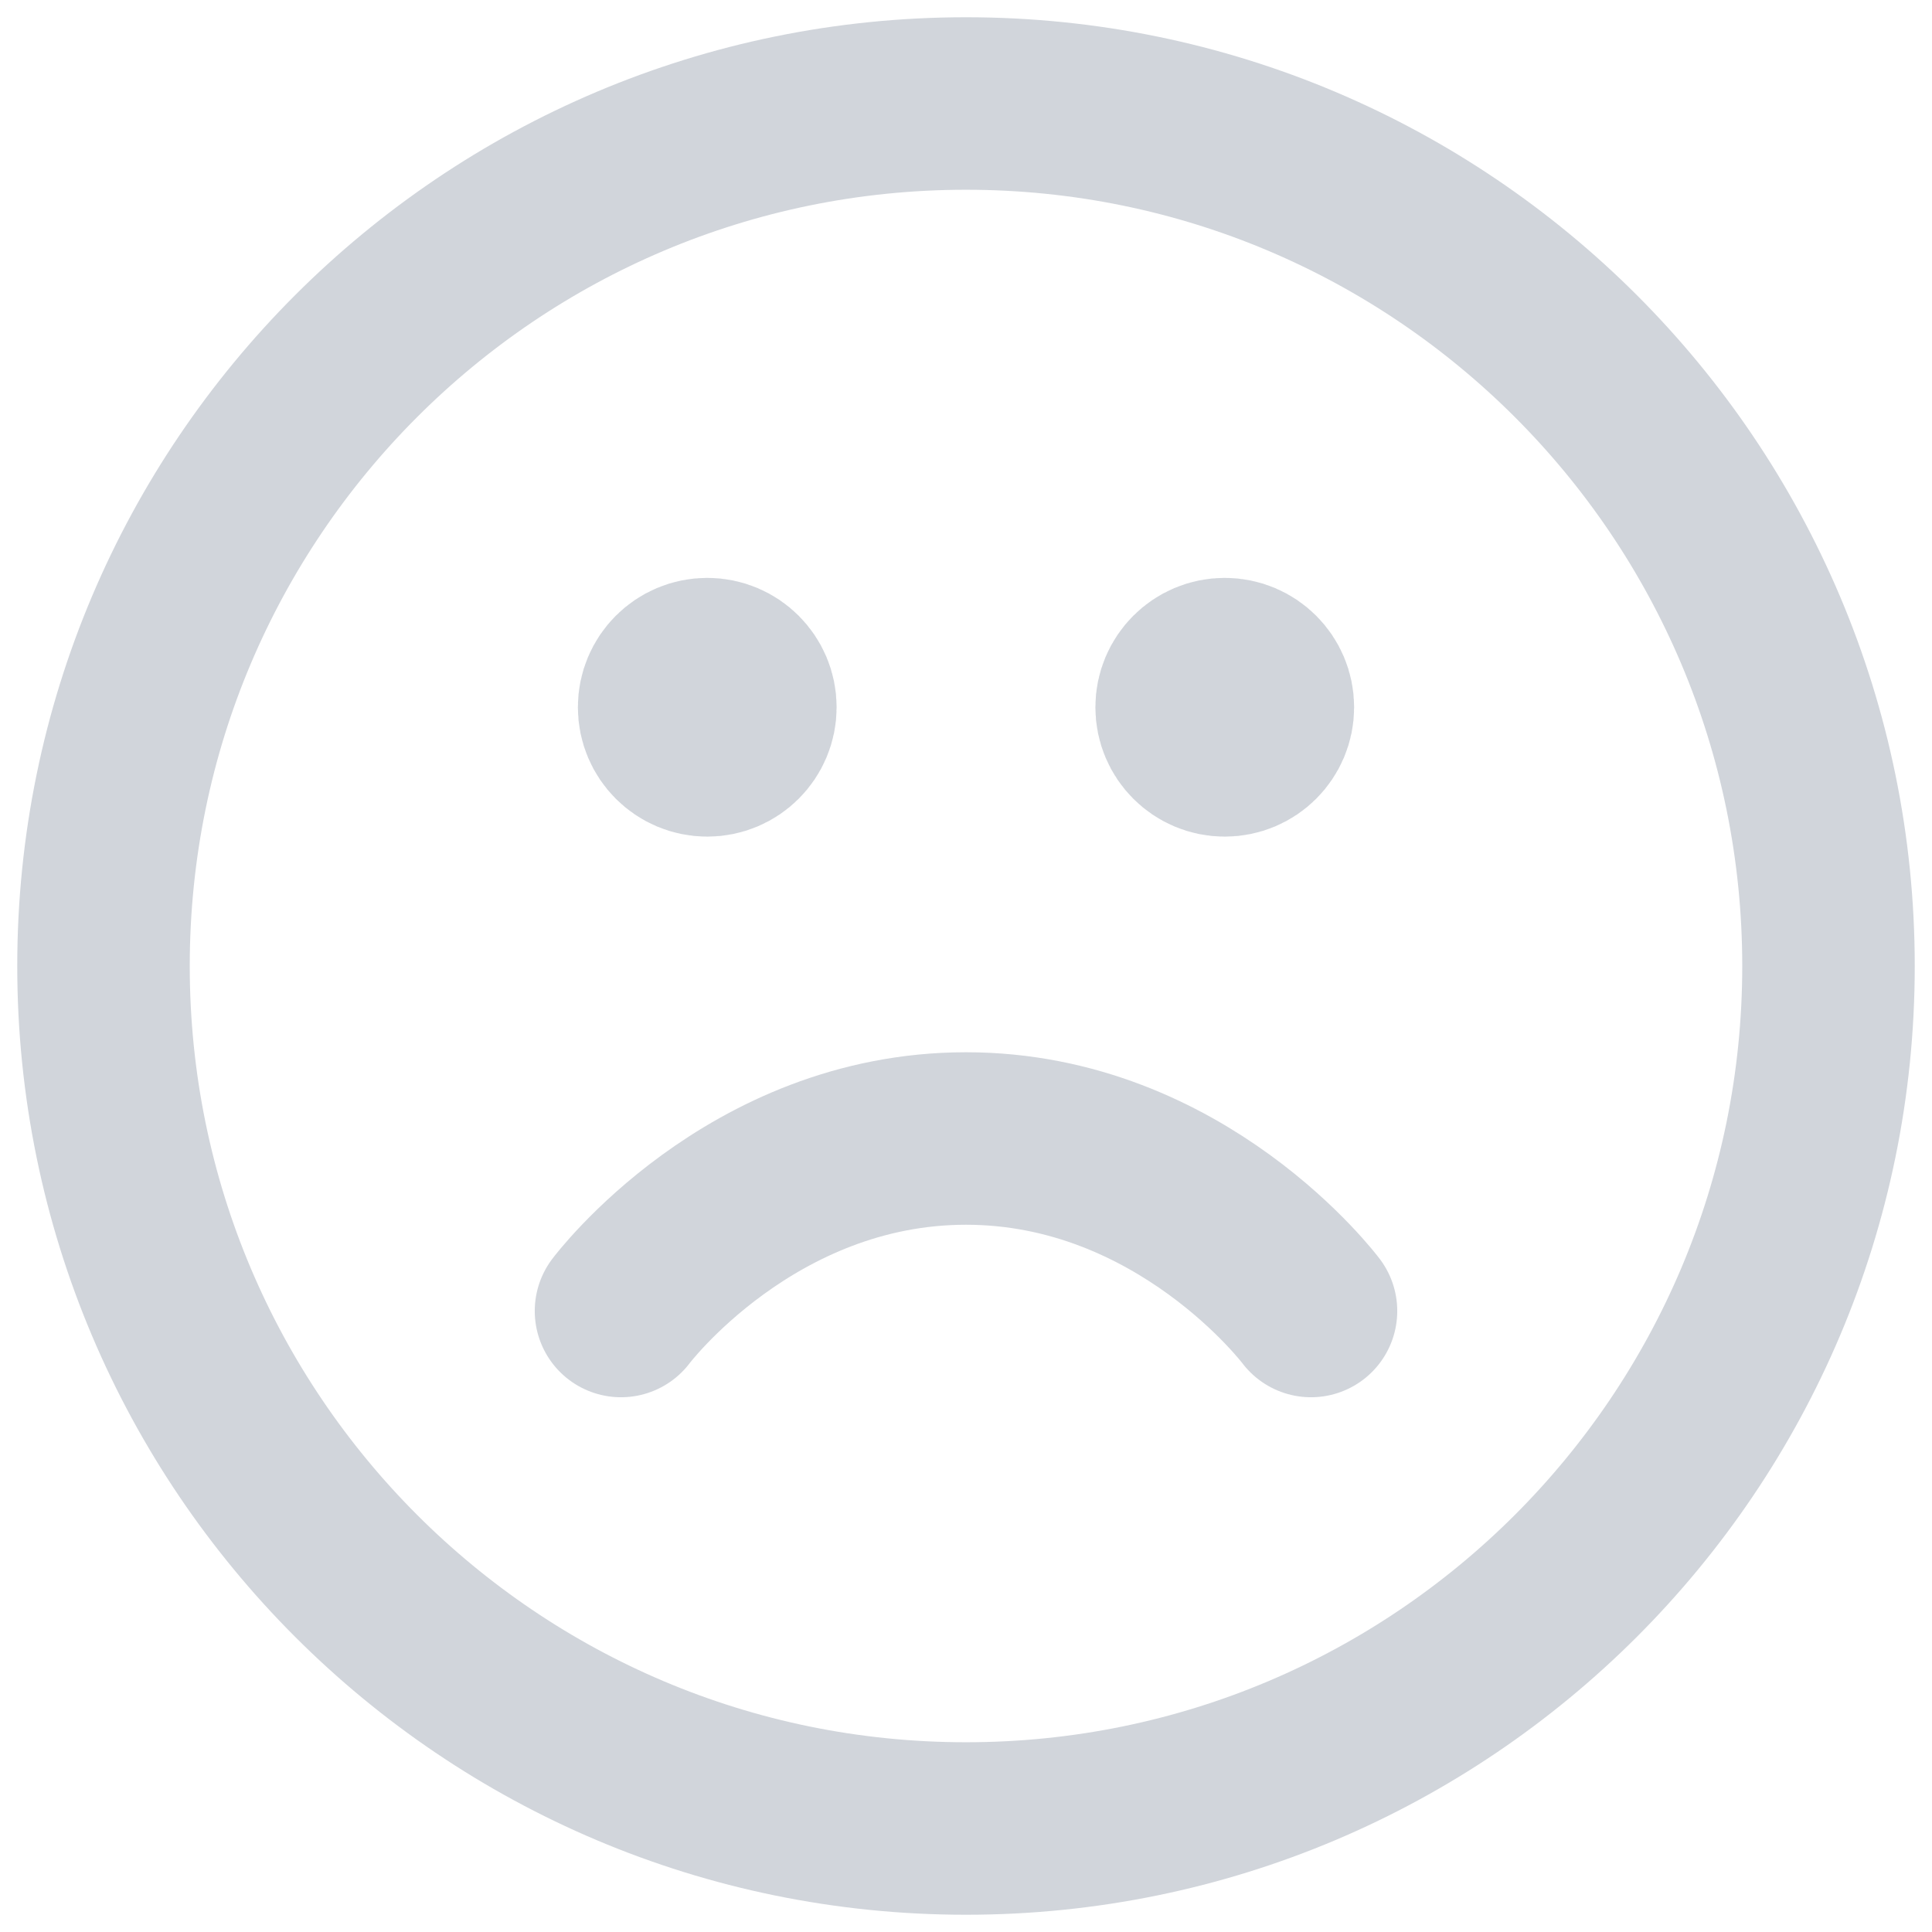 <svg width="56" height="56" viewBox="0 0 56 56" fill="none" xmlns="http://www.w3.org/2000/svg">
<path d="M38 38C38 38 34.25 33 28 33C21.75 33 18 38 18 38M35.5 20.5H35.525M20.5 20.5H20.525M53 28C53 41.807 41.807 53 28 53C14.193 53 3 41.807 3 28C3 14.193 14.193 3 28 3C41.807 3 53 14.193 53 28ZM36.75 20.5C36.75 21.19 36.19 21.75 35.5 21.75C34.81 21.75 34.25 21.19 34.25 20.5C34.25 19.81 34.81 19.25 35.5 19.25C36.19 19.25 36.75 19.81 36.75 20.5ZM21.75 20.5C21.75 21.19 21.19 21.75 20.5 21.75C19.81 21.75 19.25 21.19 19.25 20.5C19.25 19.81 19.81 19.25 20.5 19.25C21.19 19.25 21.75 19.81 21.75 20.5Z" stroke="#D1D5DB" stroke-width="5" stroke-linecap="round" stroke-linejoin="round"/>
</svg>
